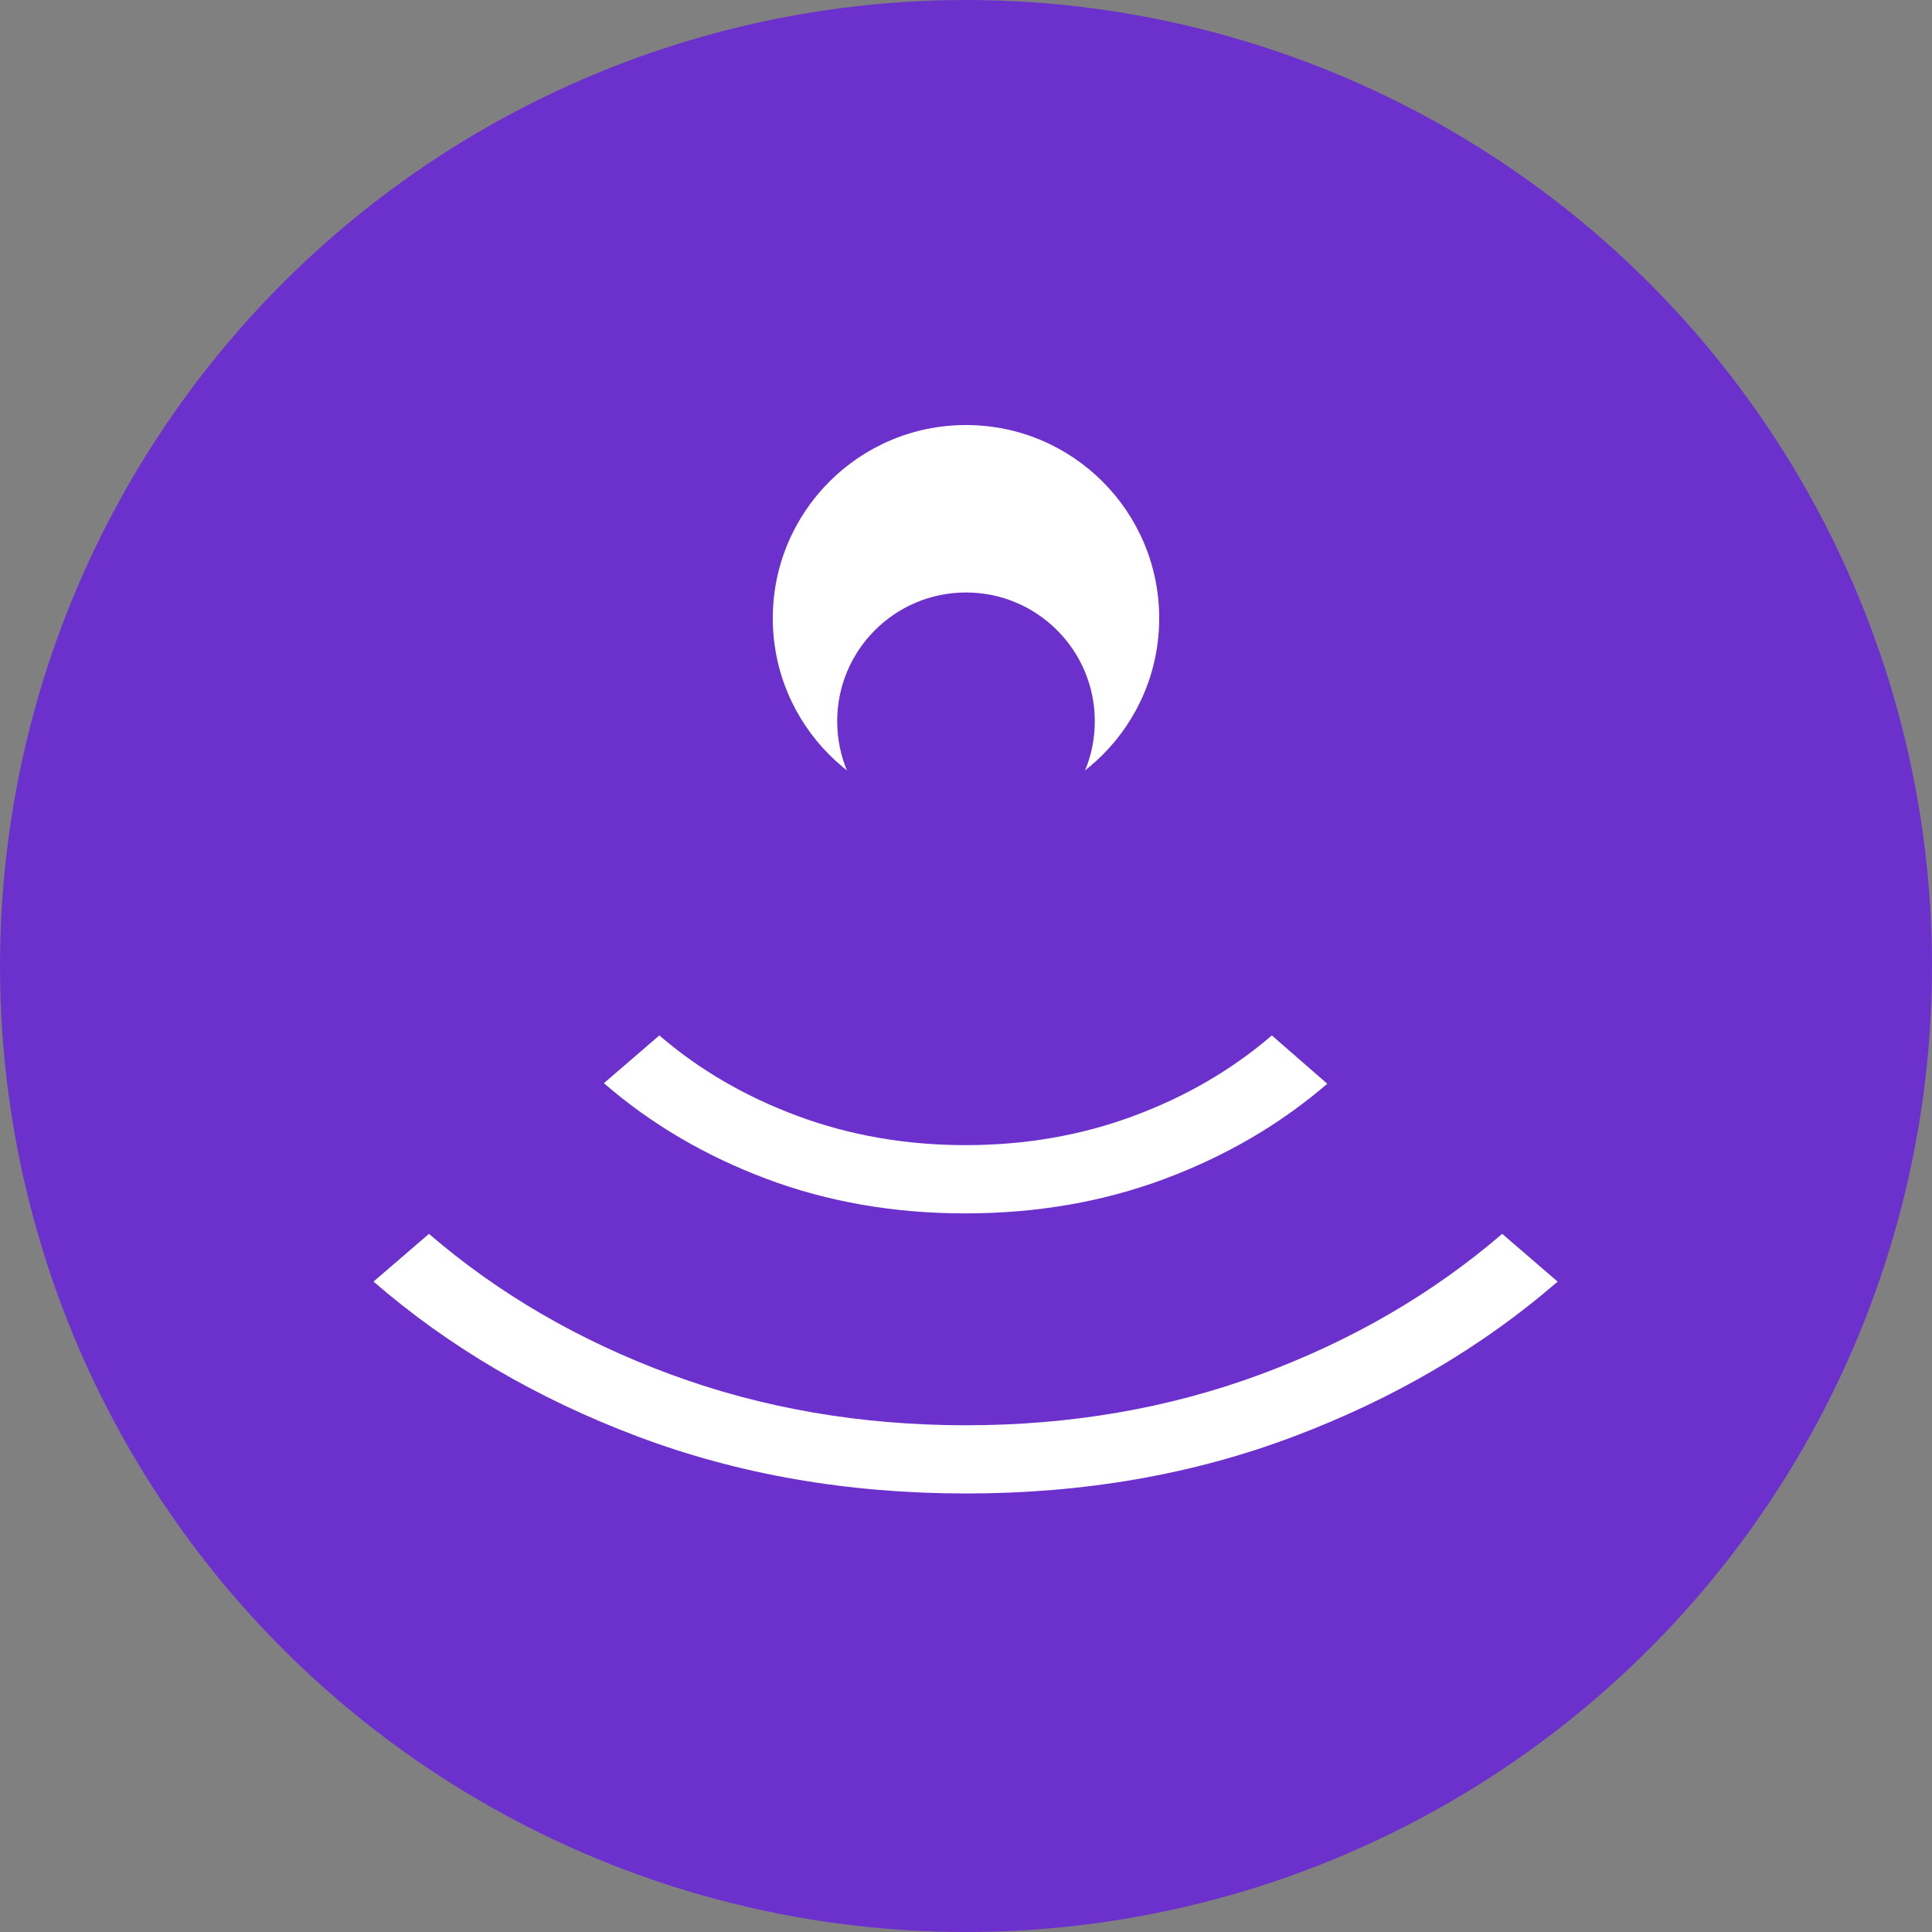 <svg width="150" height="150" viewBox="0 0 150 150" fill="none" xmlns="http://www.w3.org/2000/svg">
<rect x="0" y="0" width="150" height="150" fill="#808080" stroke="none"/>
<g clip-path="url(#clip0_2327_143)">
<circle cx="75" cy="75" r="75" transform="rotate(-180 75 75)" fill="#6C31CC"/>
<path fill-rule="evenodd" clip-rule="evenodd" d="M103.05 84.141L98.745 80.39C95.659 83.048 92.082 85.132 88.014 86.643C83.946 88.153 79.597 88.908 74.968 88.908C70.339 88.908 65.99 88.153 61.922 86.643C57.854 85.132 54.277 83.048 51.191 80.39L46.886 84.098C50.533 87.259 54.741 89.735 59.511 91.526C64.28 93.316 69.428 94.21 74.955 94.208C80.482 94.206 85.633 93.314 90.408 91.533C95.183 89.752 99.397 87.288 103.05 84.141ZM120.936 99.504L116.63 95.796C111.224 100.443 104.964 104.083 97.849 106.714C90.734 109.346 83.107 110.661 74.968 110.658C66.829 110.656 59.201 109.341 52.083 106.714C44.965 104.087 38.706 100.448 33.305 95.796L29 99.501C34.858 104.578 41.697 108.588 49.516 111.532C57.335 114.475 65.819 115.95 74.968 115.954C84.117 115.959 92.601 114.488 100.42 111.539C108.239 108.591 115.078 104.579 120.936 99.504Z" fill="white"/>
<circle cx="75" cy="48" r="15" fill="white"/>
<circle cx="75" cy="56" r="10" fill="#6C31CC"/>
</g>
<defs>
<clipPath id="clip0_2327_143">
<rect width="150" height="150" fill="white" transform="matrix(-1 0 0 -1 150 150)"/>
</clipPath>
</defs>
</svg>
